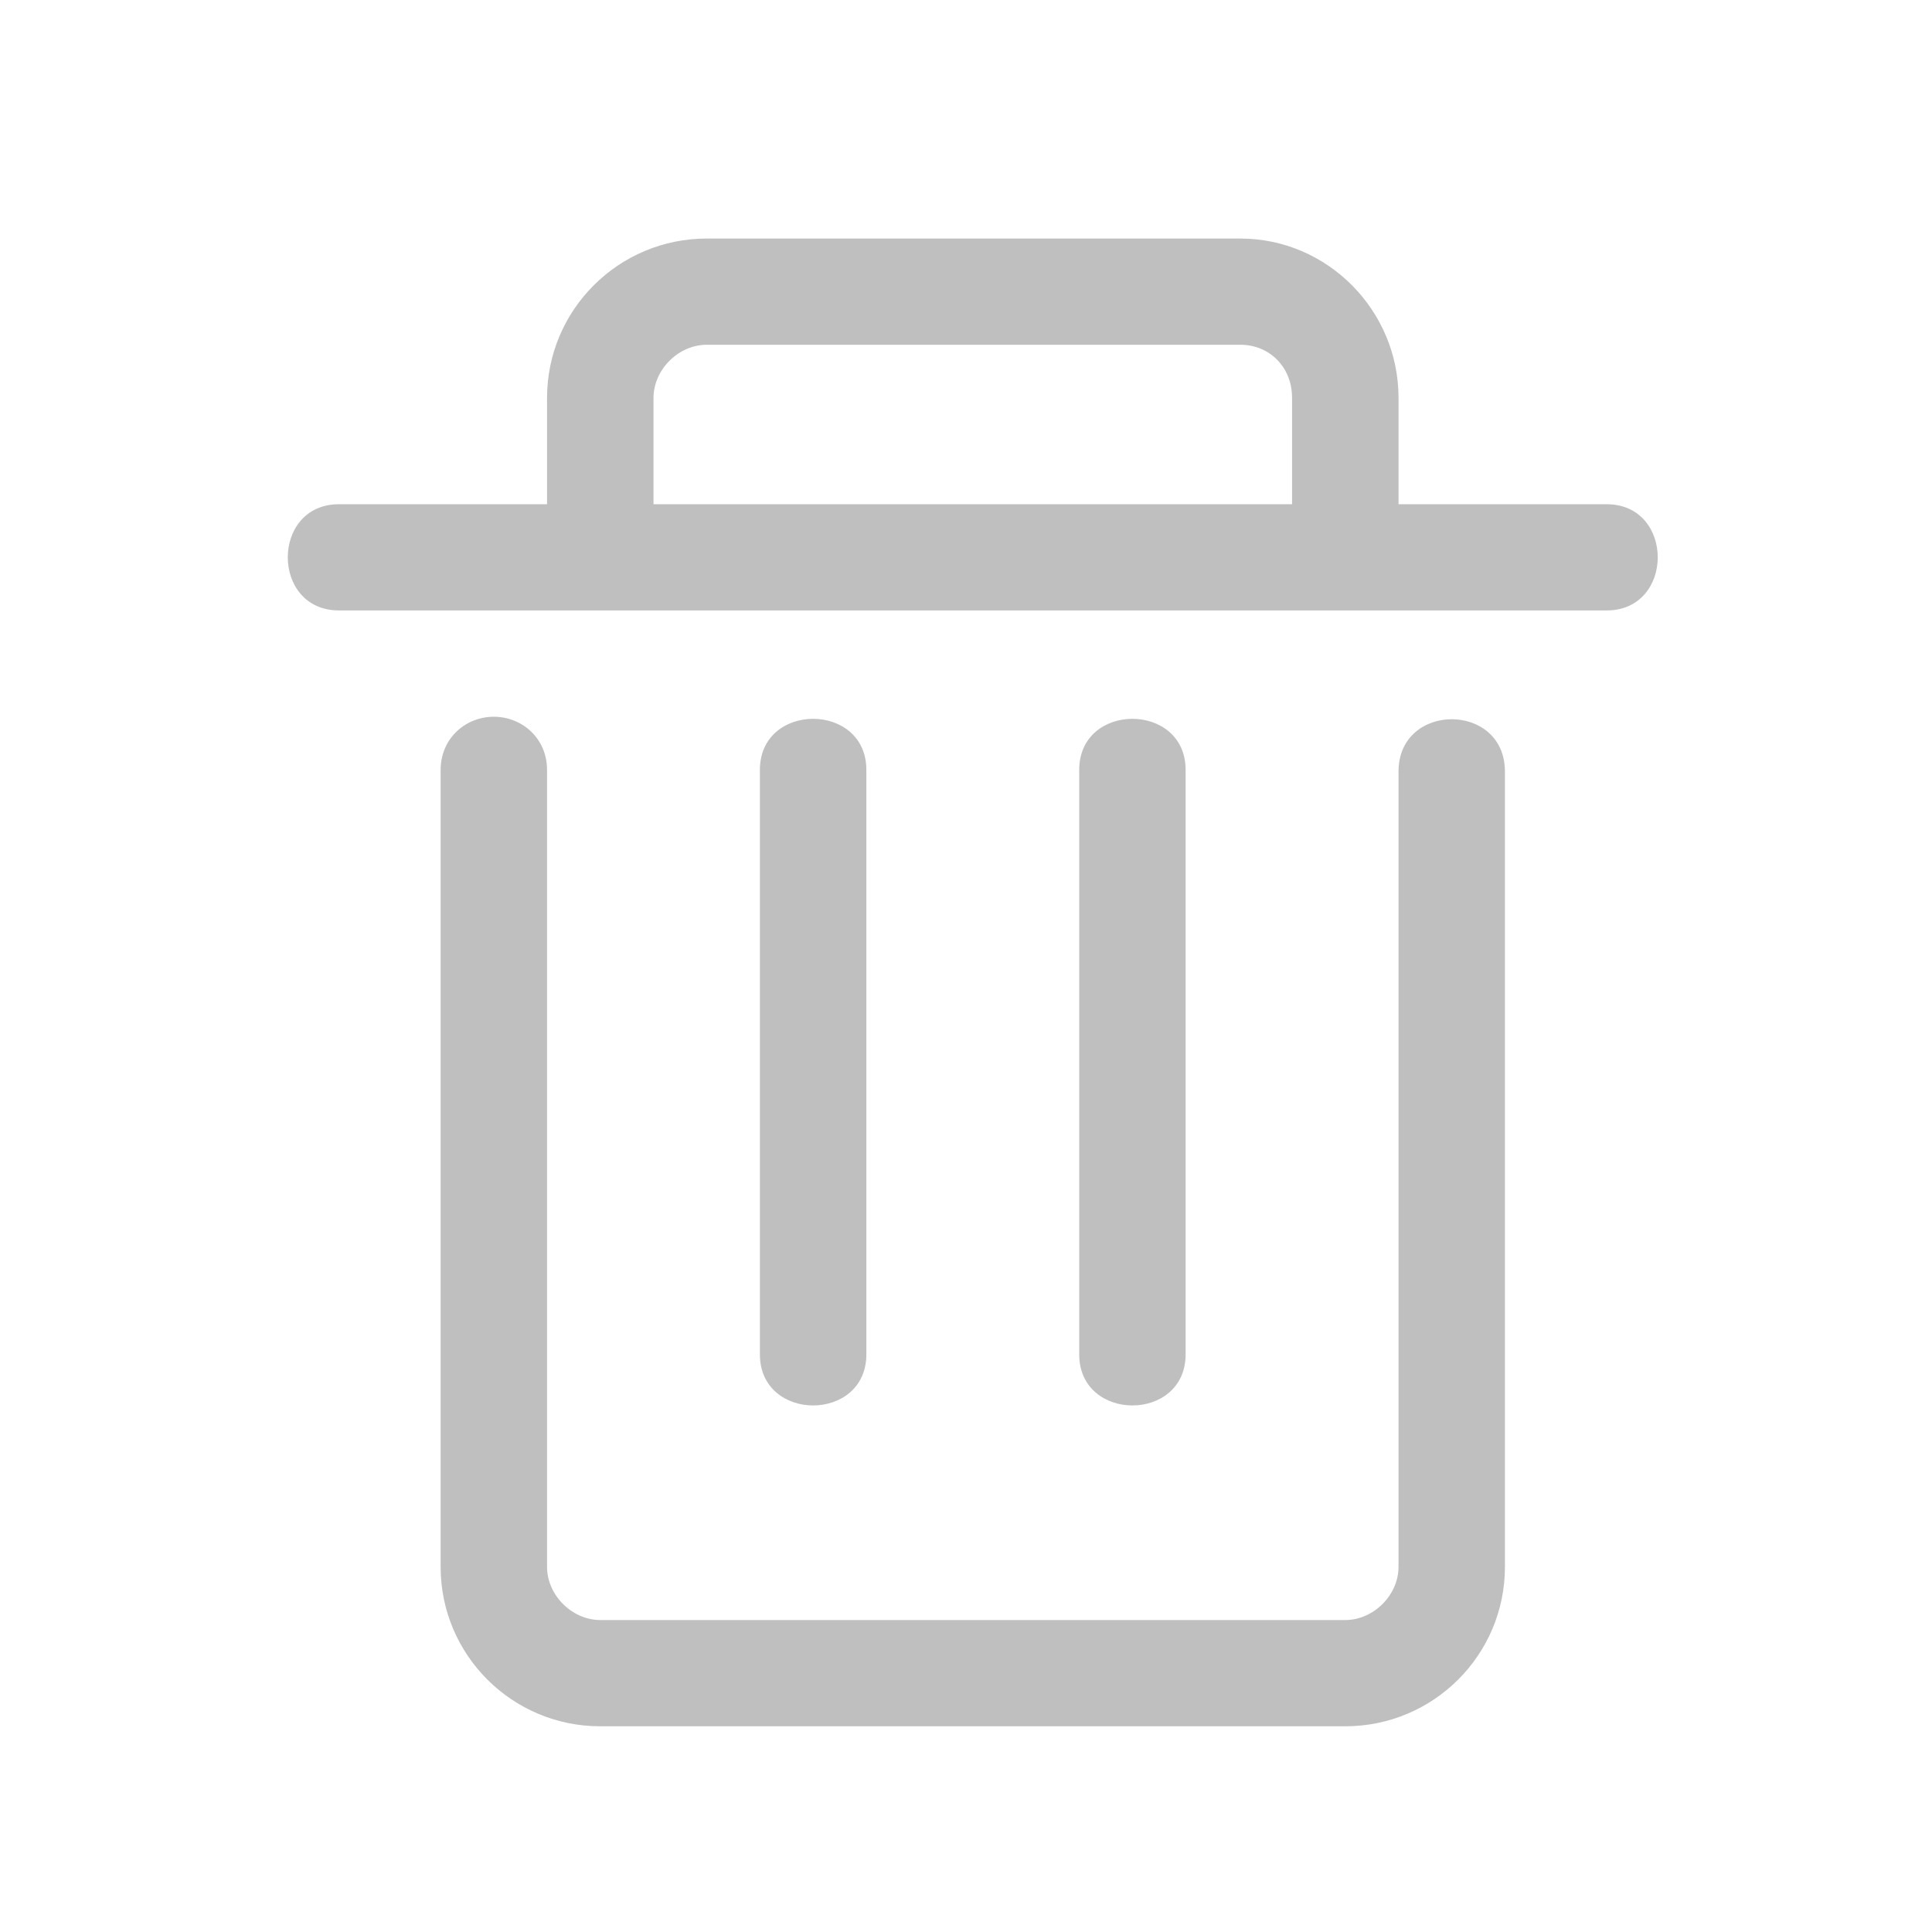 <?xml version="1.0" standalone="no"?><!DOCTYPE svg PUBLIC "-//W3C//DTD SVG 1.1//EN" "http://www.w3.org/Graphics/SVG/1.1/DTD/svg11.dtd"><svg t="1511605714283" class="icon" style="" viewBox="0 0 1024 1024" version="1.1" xmlns="http://www.w3.org/2000/svg" p-id="12101" xmlns:xlink="http://www.w3.org/1999/xlink" width="22" height="22"><defs><style type="text/css"></style></defs><path d="M572.004 717.839 572.004 408.064c0-36.1 56.396-36.1 56.396 0l0 309.775C628.4 753.943 572.004 753.943 572.004 717.839L572.004 717.839 572.004 717.839 572.004 717.839zM402.761 717.839 402.761 408.064c0-36.1 56.423-36.1 56.423 0l0 309.775C459.185 753.943 402.761 753.943 402.761 717.839L402.761 717.839 402.761 717.839 402.761 717.839zM851.545 267.252 741.247 267.252l0-56.346c0-46.646-37.927-84.468-83.748-84.468L374.561 126.438c-46.719 0-84.618 37.821-84.618 84.468l0 56.346L179.643 267.252c-36.153 0-36.153 56.294 0 56.294l671.902 0C887.672 323.546 887.672 267.252 851.545 267.252L851.545 267.252 851.545 267.252 851.545 267.252zM346.366 210.911c0-14.964 13.214-28.177 28.196-28.177l282.938 0c14.981 0 27.323 11.448 27.323 28.177l0 56.34L346.366 267.252 346.366 210.911 346.366 210.911 346.366 210.911zM713.022 914.97 318.138 914.97c-46.697 0-84.591-37.815-84.591-84.463L233.548 408.064c0-16.73 13.214-28.173 28.196-28.173 14.986 0 28.2 11.443 28.2 28.173l0 422.442c0 14.931 13.236 28.145 28.196 28.145l394.884 0c14.981 0 28.223-13.214 28.223-28.145l0-421.571c0-36.972 56.396-36.972 56.396 0l0 421.571C797.643 877.154 759.743 914.97 713.022 914.97L713.022 914.97 713.022 914.97zM713.022 914.97" p-id="12102" fill="#bfbfbf"></path></svg>